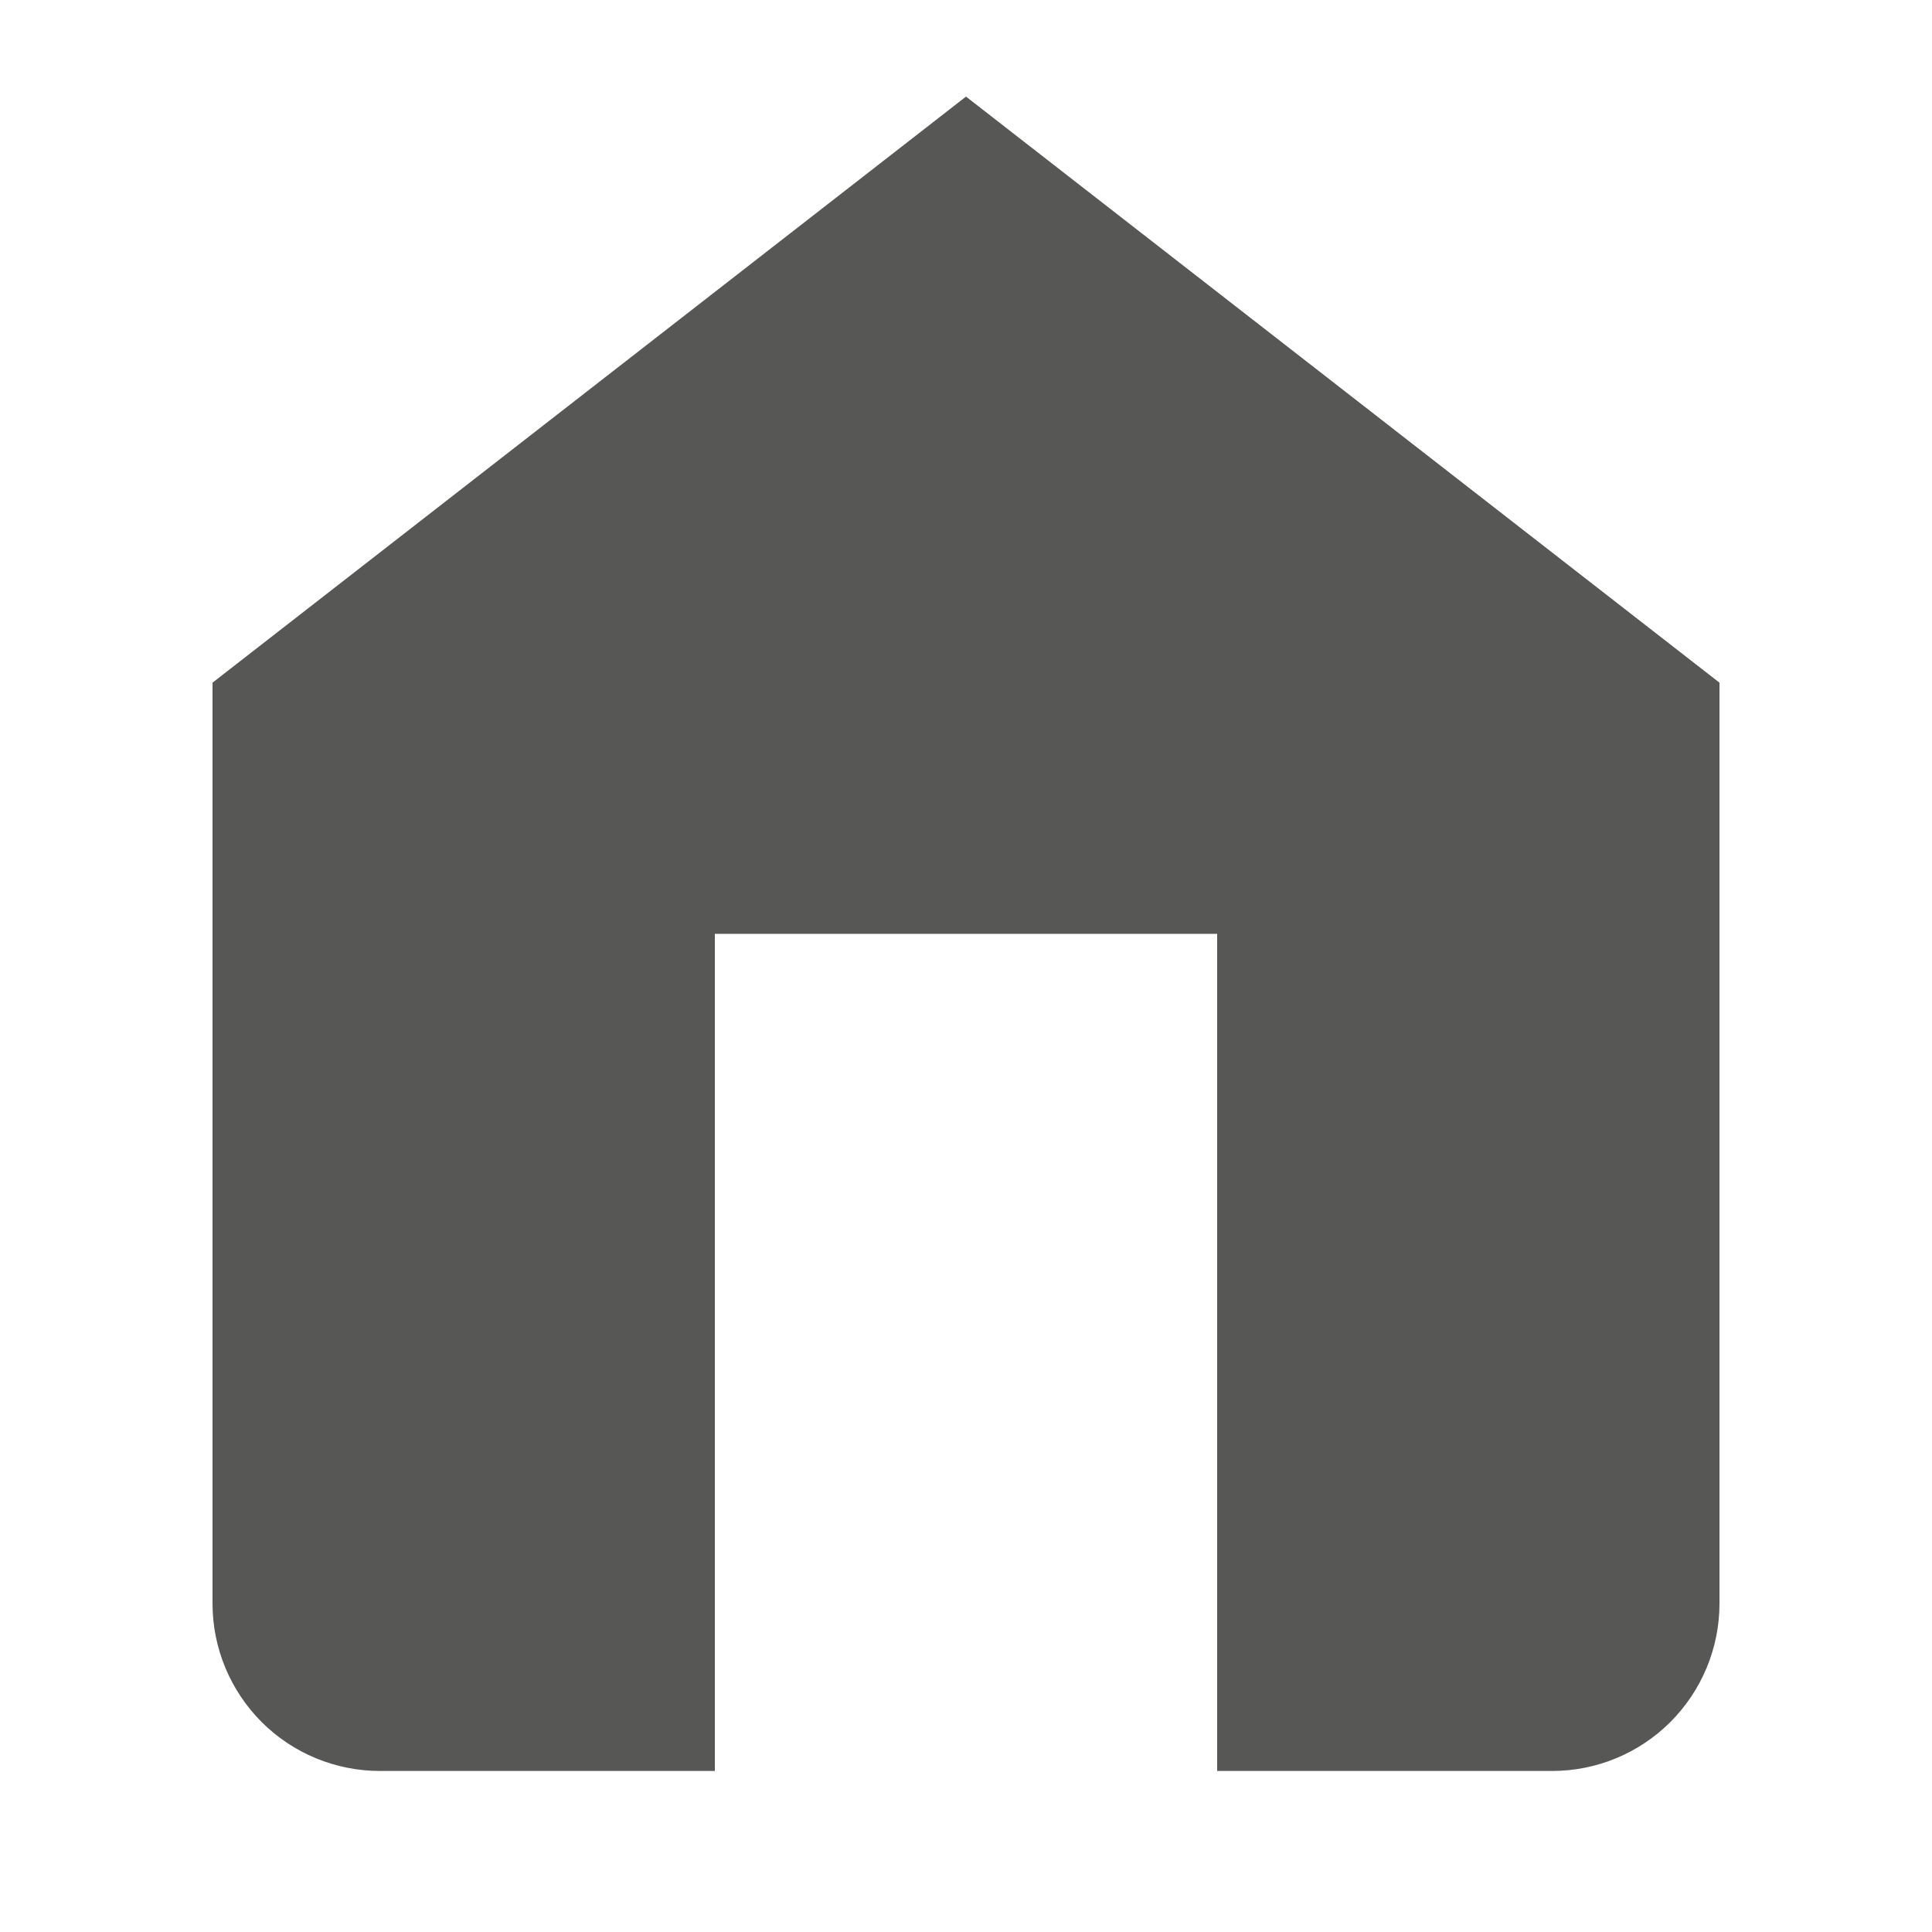 <svg width="20" height="20" viewBox="0 0 20 20" fill="none" xmlns="http://www.w3.org/2000/svg">
<path fill-rule="evenodd" clip-rule="evenodd" d="M10 1L2.2 7.067V16.6C2.2 17.06 2.383 17.5 2.708 17.826C3.033 18.151 3.474 18.333 3.934 18.333H7.4V9.667H12.6V18.333H16.067C16.526 18.333 16.967 18.151 17.292 17.826C17.617 17.5 17.8 17.06 17.8 16.6V7.067L10 1Z" fill="#575756"/>
</svg>
